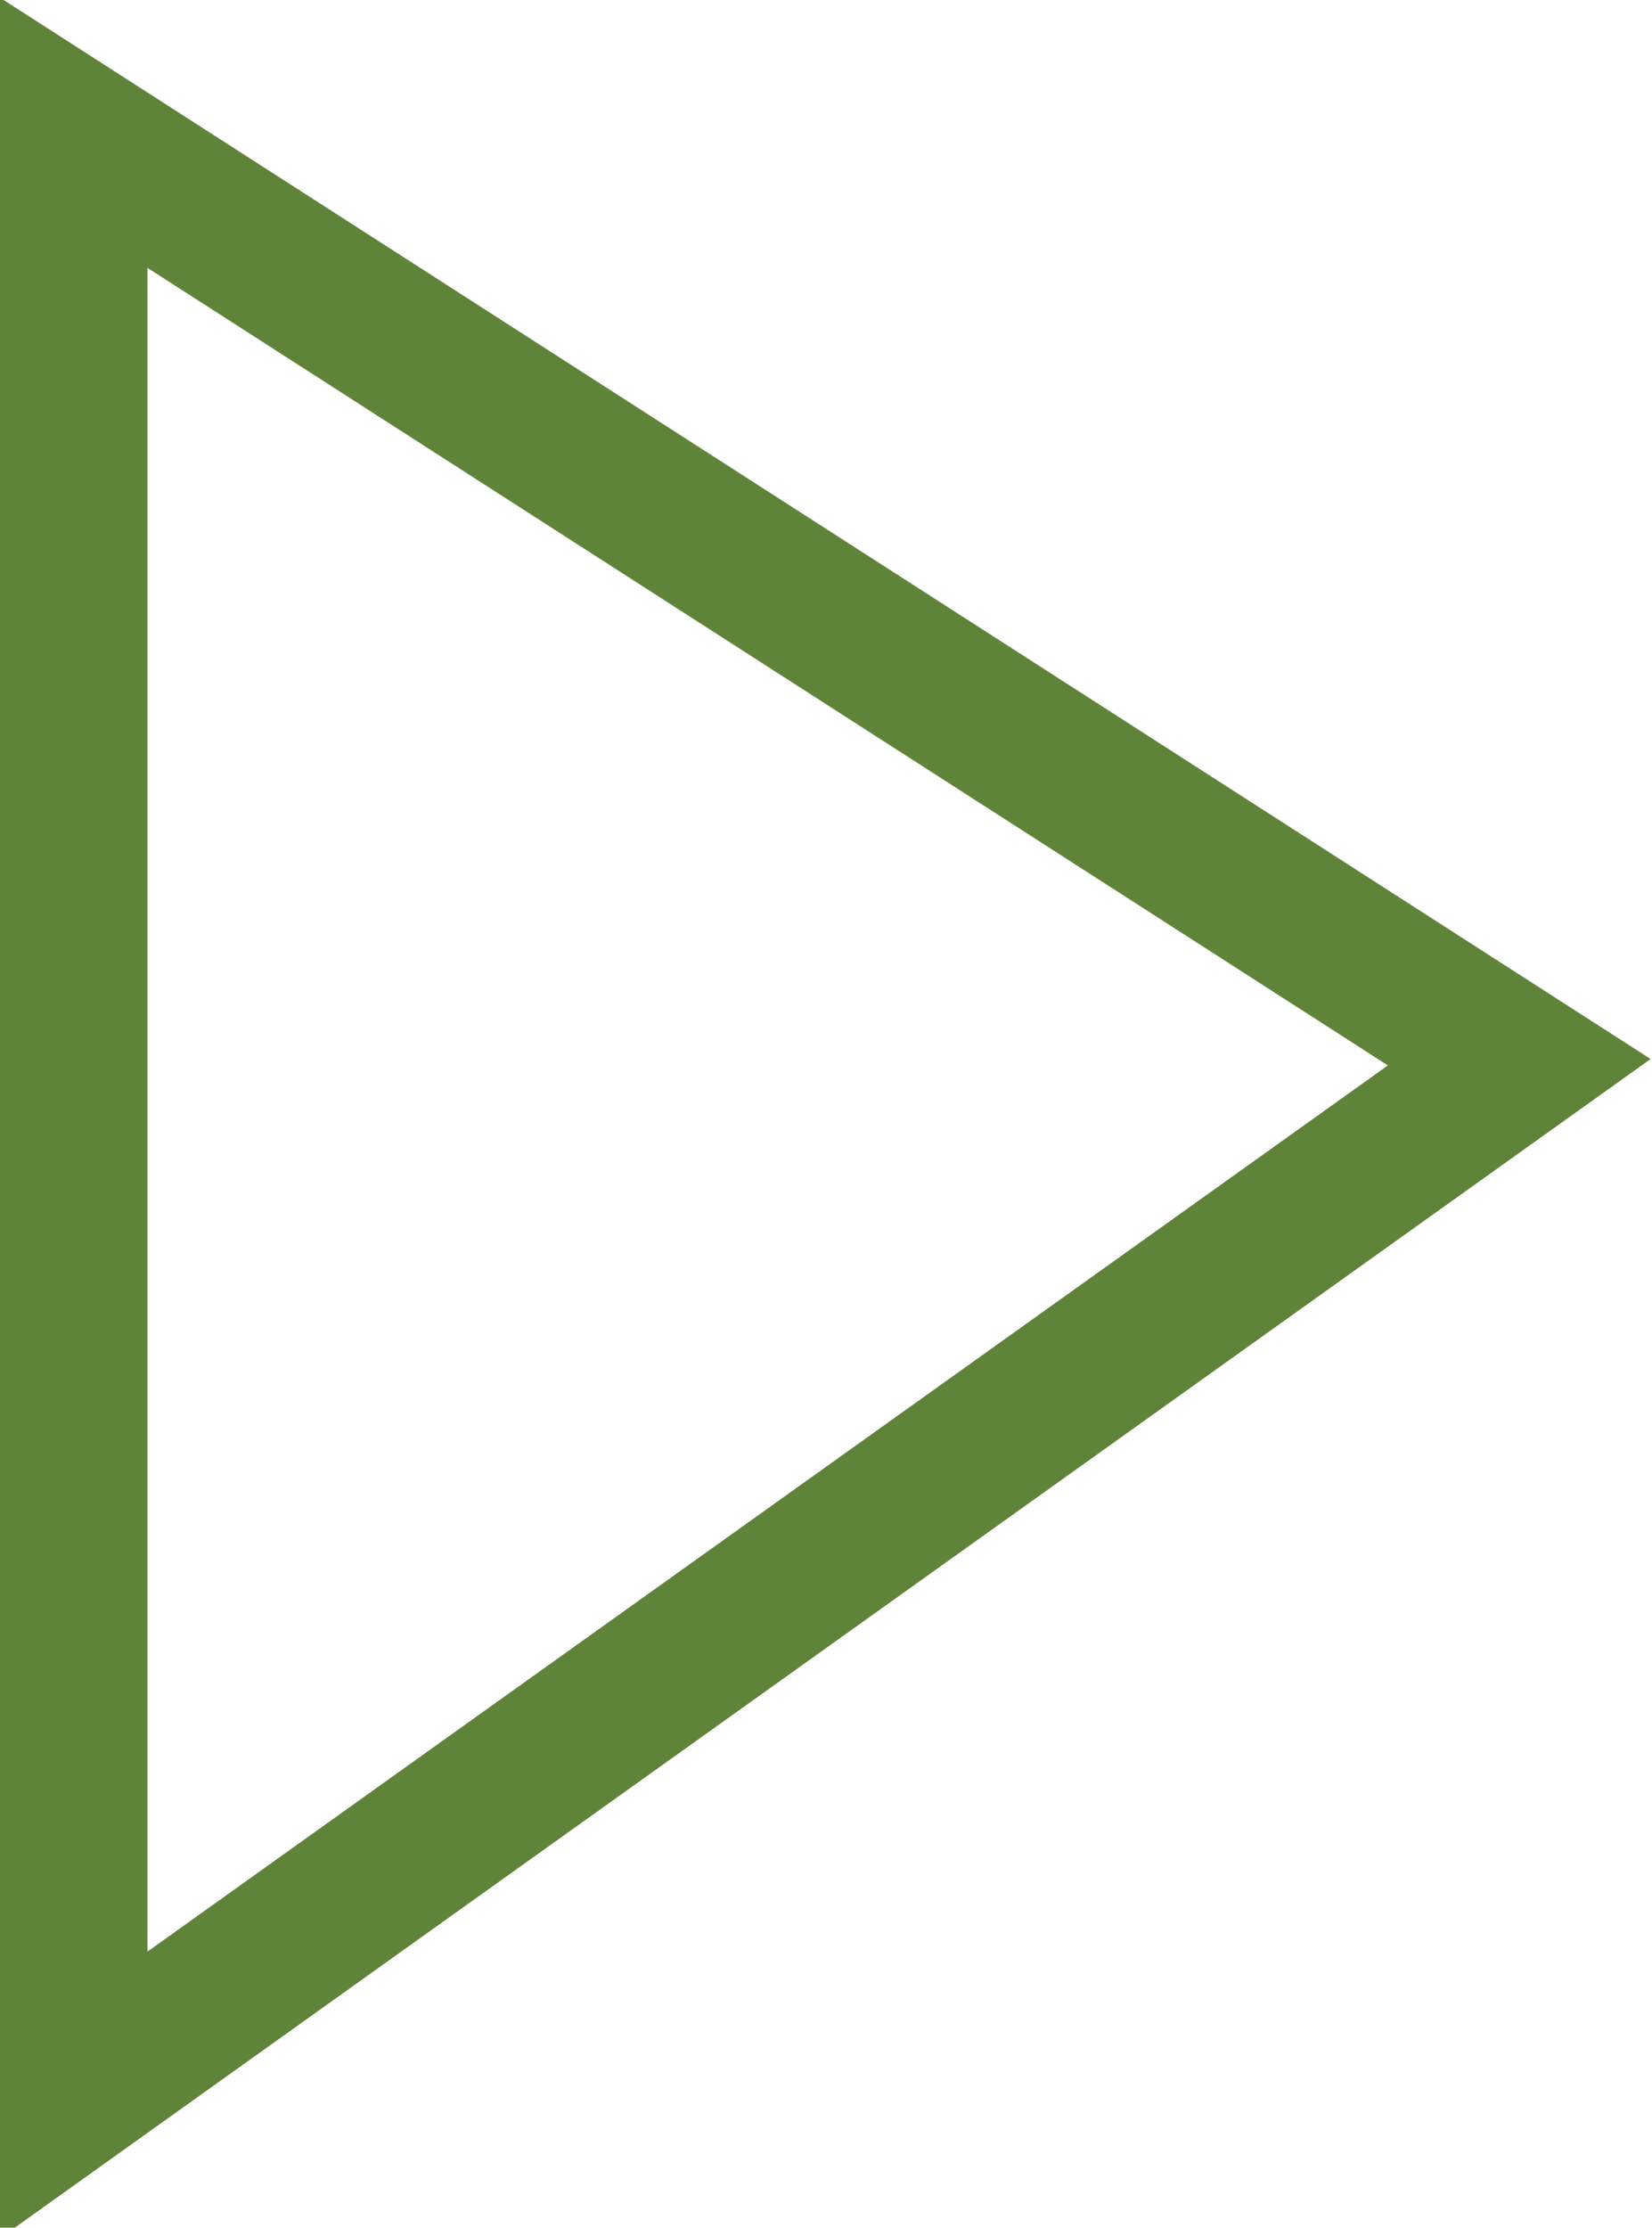 <?xml version="1.0" encoding="utf-8"?>
<!-- Generator: Adobe Illustrator 22.1.0, SVG Export Plug-In . SVG Version: 6.00 Build 0)  -->
<svg version="1.1" id="Calque_1" xmlns="http://www.w3.org/2000/svg" xmlns:xlink="http://www.w3.org/1999/xlink" x="0px" y="0px"
	 viewBox="0 0 11.2 15.1" style="enable-background:new 0 0 11.2 15.1;" xml:space="preserve">
<style type="text/css">
	.st0{fill:none;stroke:#5F8439;stroke-miterlimit:10;}
</style>
<polygon class="st0" points="0.5,0.9 0.5,14.2 10.3,7.2 "/>
</svg>
